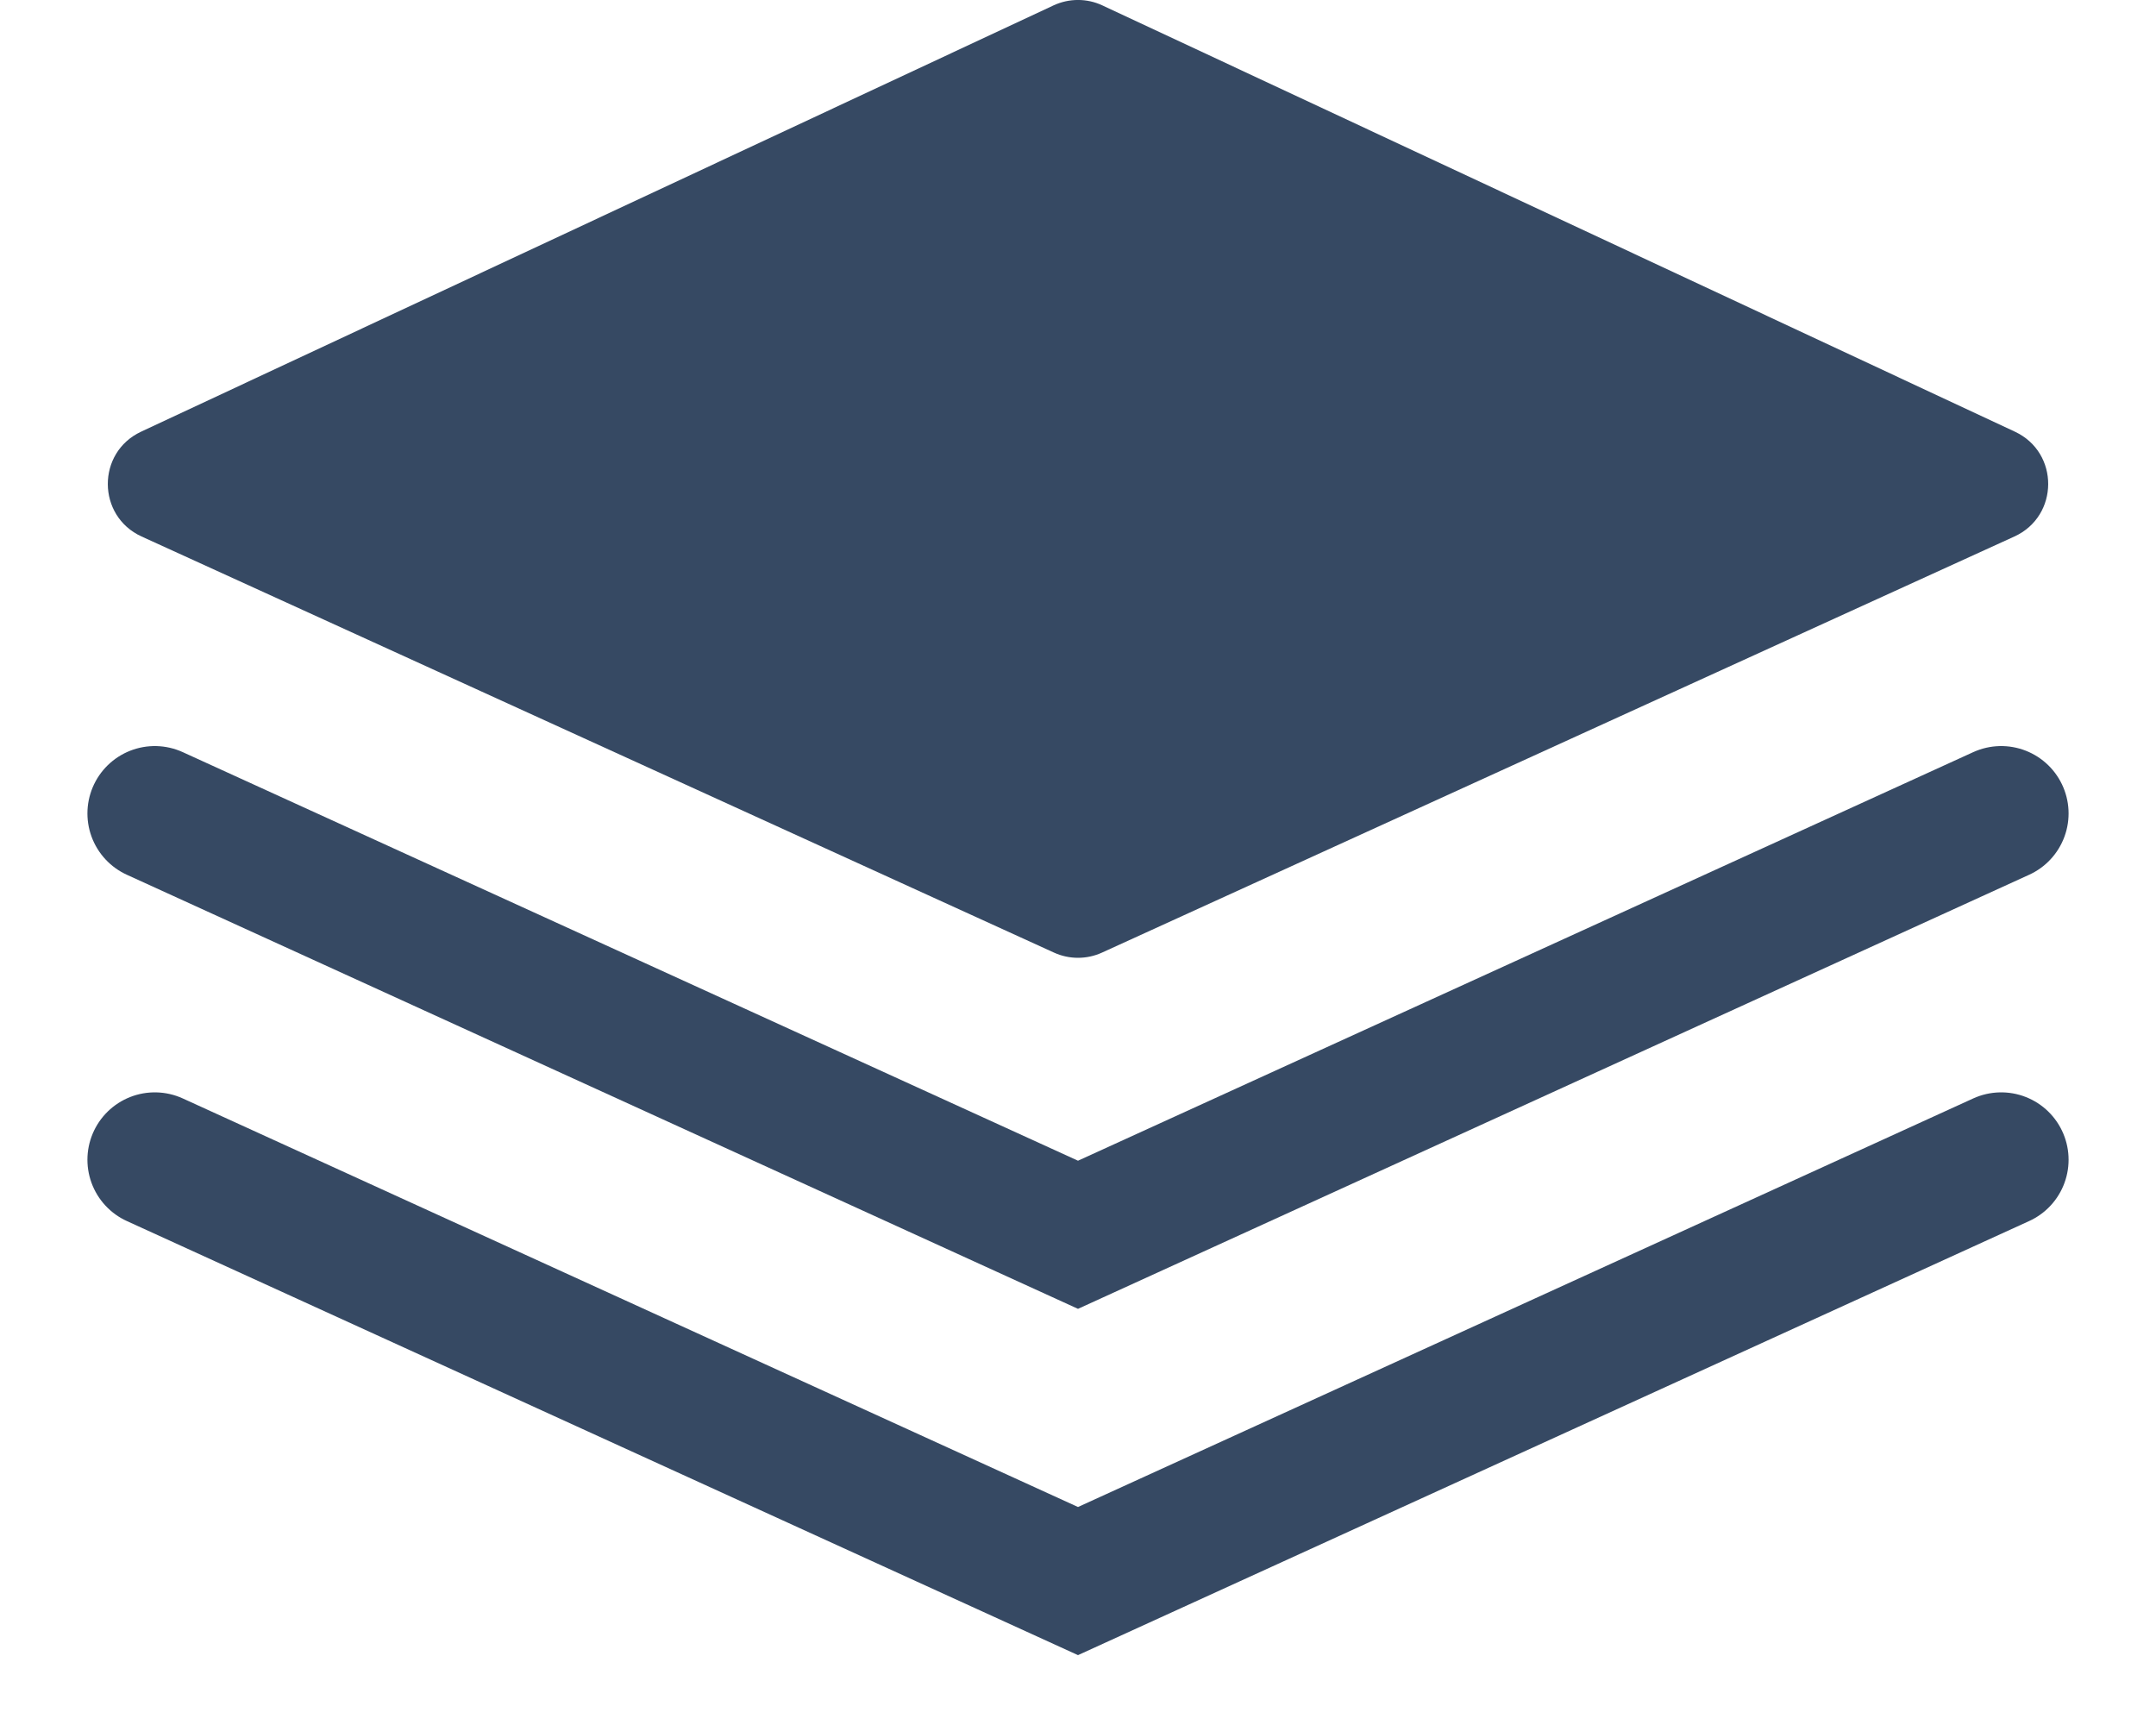 <svg width="20" height="16" viewBox="0 0 20 16" fill="none" xmlns="http://www.w3.org/2000/svg">
<path d="M9.773 0.05L1.309 4.004C0.895 4.197 0.898 4.786 1.313 4.976L9.778 8.836C9.919 8.9 10.081 8.9 10.222 8.836L18.687 4.976C19.102 4.786 19.105 4.197 18.691 4.004L10.226 0.05C10.083 -0.017 9.917 -0.017 9.773 0.05Z" fill="#364963"/>
<path d="M1.436 7.545L10 11.453L18.564 7.545" stroke="#364963" stroke-width="1.25" stroke-linecap="round"/>
<path d="M1.436 10.757L10 14.665L18.564 10.757" stroke="#364963" stroke-width="1.25" stroke-linecap="round"/>
</svg>
